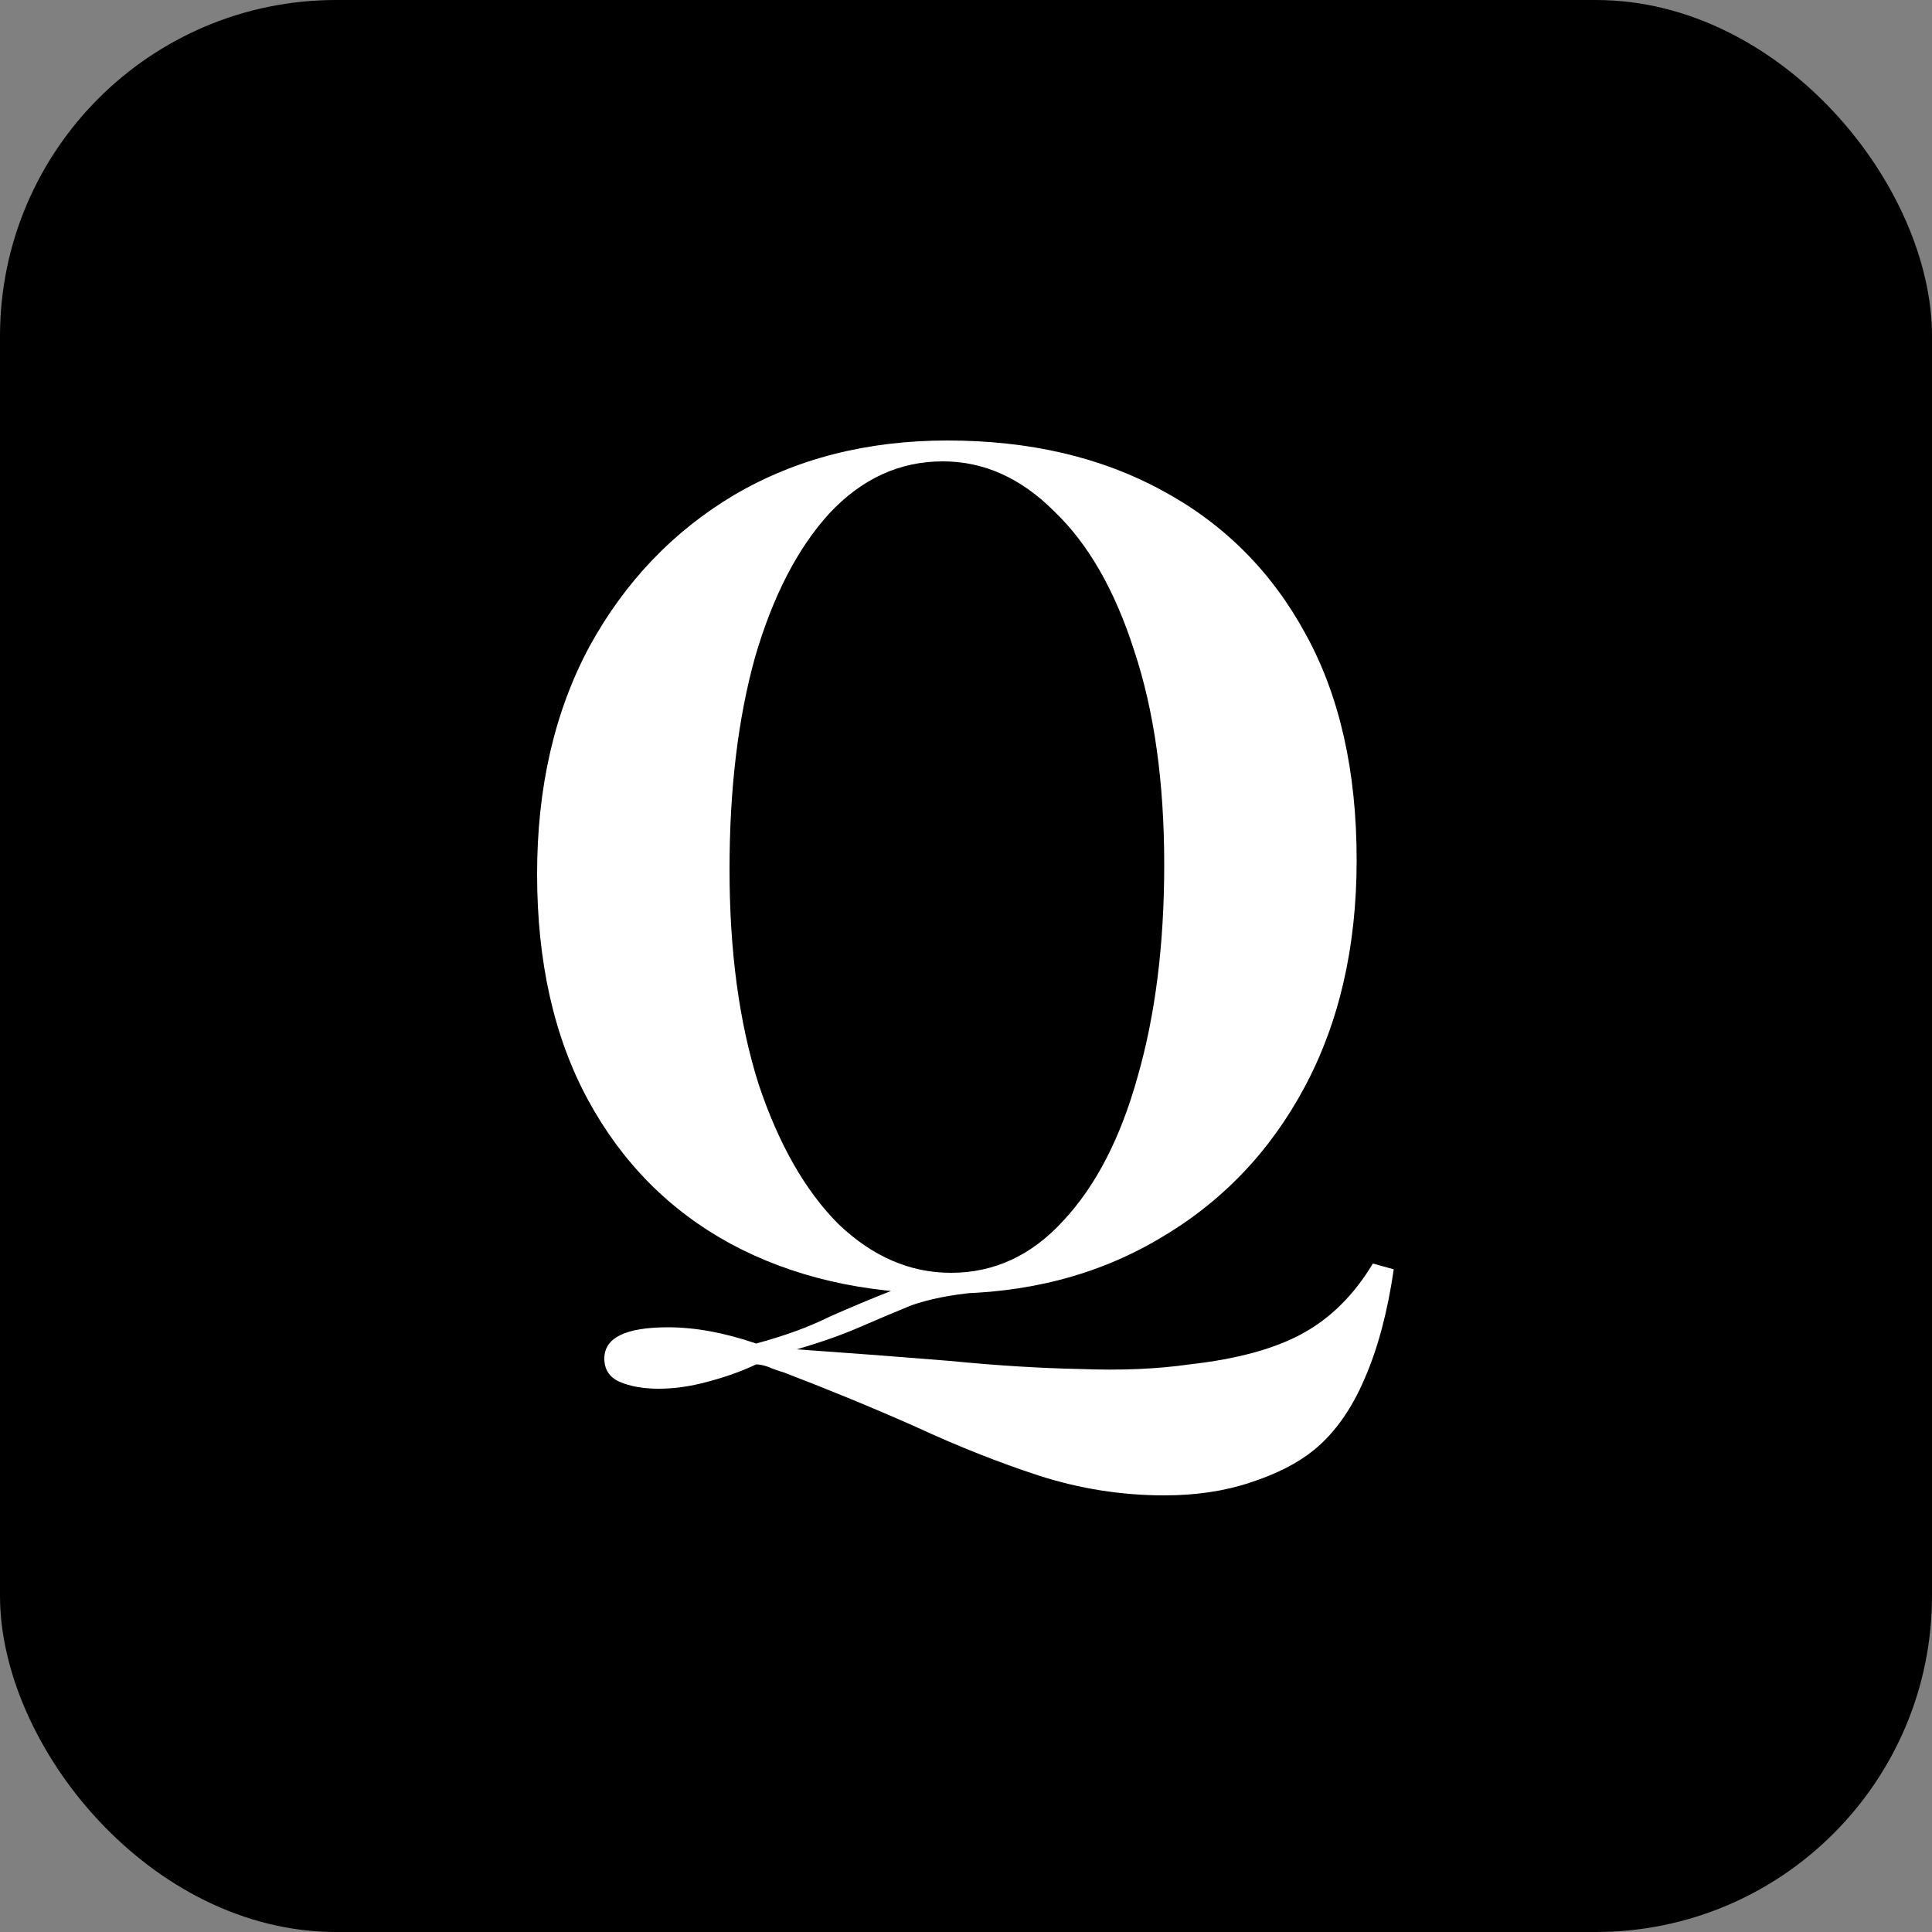 <svg width="40" height="40" viewBox="0 0 40 40" fill="none" xmlns="http://www.w3.org/2000/svg">
<rect x="0" y="0" width="40" height="40" fill="#808080" stroke="none"/>
<g clip-path="url(#clip0_203_160)">
<rect width="40" height="40" fill="black"/>
<path d="M28.424 26.16L28.856 26.28C28.728 27.16 28.528 27.912 28.256 28.536C27.984 29.176 27.632 29.672 27.2 30.024C26.864 30.296 26.424 30.52 25.88 30.696C25.352 30.872 24.76 30.96 24.104 30.96C23.224 30.96 22.36 30.824 21.512 30.552C20.68 30.28 19.832 29.944 18.968 29.544C18.104 29.16 17.192 28.784 16.232 28.416C16.12 28.384 16.008 28.344 15.896 28.296C15.8 28.264 15.72 28.248 15.656 28.248C15.352 28.392 15.016 28.512 14.648 28.608C14.296 28.704 13.96 28.752 13.64 28.752C13.32 28.752 13.048 28.704 12.824 28.608C12.616 28.512 12.512 28.352 12.512 28.128C12.512 27.696 12.952 27.48 13.832 27.48C14.392 27.48 15 27.592 15.656 27.816C16.248 27.656 16.752 27.472 17.168 27.264C17.6 27.072 18.04 26.888 18.488 26.712C18.952 26.536 19.512 26.424 20.168 26.376L20.192 26.76C19.68 26.808 19.24 26.896 18.872 27.024C18.52 27.168 18.16 27.32 17.792 27.48C17.424 27.64 16.992 27.792 16.496 27.936C17.632 28.016 18.688 28.096 19.664 28.176C20.64 28.272 21.544 28.328 22.376 28.344C23.208 28.376 23.96 28.344 24.632 28.248C25.624 28.136 26.408 27.92 26.984 27.6C27.56 27.28 28.04 26.8 28.424 26.16ZM19.616 9.12C21.312 9.12 22.792 9.464 24.056 10.152C25.336 10.84 26.328 11.832 27.032 13.128C27.736 14.408 28.088 15.968 28.088 17.808C28.088 19.6 27.728 21.168 27.008 22.512C26.288 23.856 25.28 24.904 23.984 25.656C22.704 26.408 21.24 26.784 19.592 26.784C17.896 26.784 16.408 26.44 15.128 25.752C13.864 25.064 12.88 24.072 12.176 22.776C11.472 21.48 11.12 19.92 11.12 18.096C11.12 16.304 11.48 14.736 12.2 13.392C12.936 12.048 13.936 11 15.2 10.248C16.48 9.496 17.952 9.12 19.616 9.12ZM19.52 9.552C18.624 9.552 17.84 9.912 17.168 10.632C16.512 11.352 16 12.344 15.632 13.608C15.28 14.872 15.104 16.336 15.104 18C15.104 19.696 15.304 21.176 15.704 22.44C16.12 23.688 16.672 24.656 17.36 25.344C18.064 26.016 18.84 26.352 19.688 26.352C20.584 26.352 21.36 25.992 22.016 25.272C22.688 24.552 23.2 23.56 23.552 22.296C23.92 21.016 24.104 19.552 24.104 17.904C24.104 16.192 23.896 14.712 23.48 13.464C23.08 12.216 22.528 11.256 21.824 10.584C21.136 9.896 20.368 9.552 19.52 9.552Z" fill="white"/>
</g>
<defs>
<clipPath id="clip0_203_160">
<rect width="40" height="40" rx="6.96" fill="white"/>
</clipPath>
</defs>
</svg>
